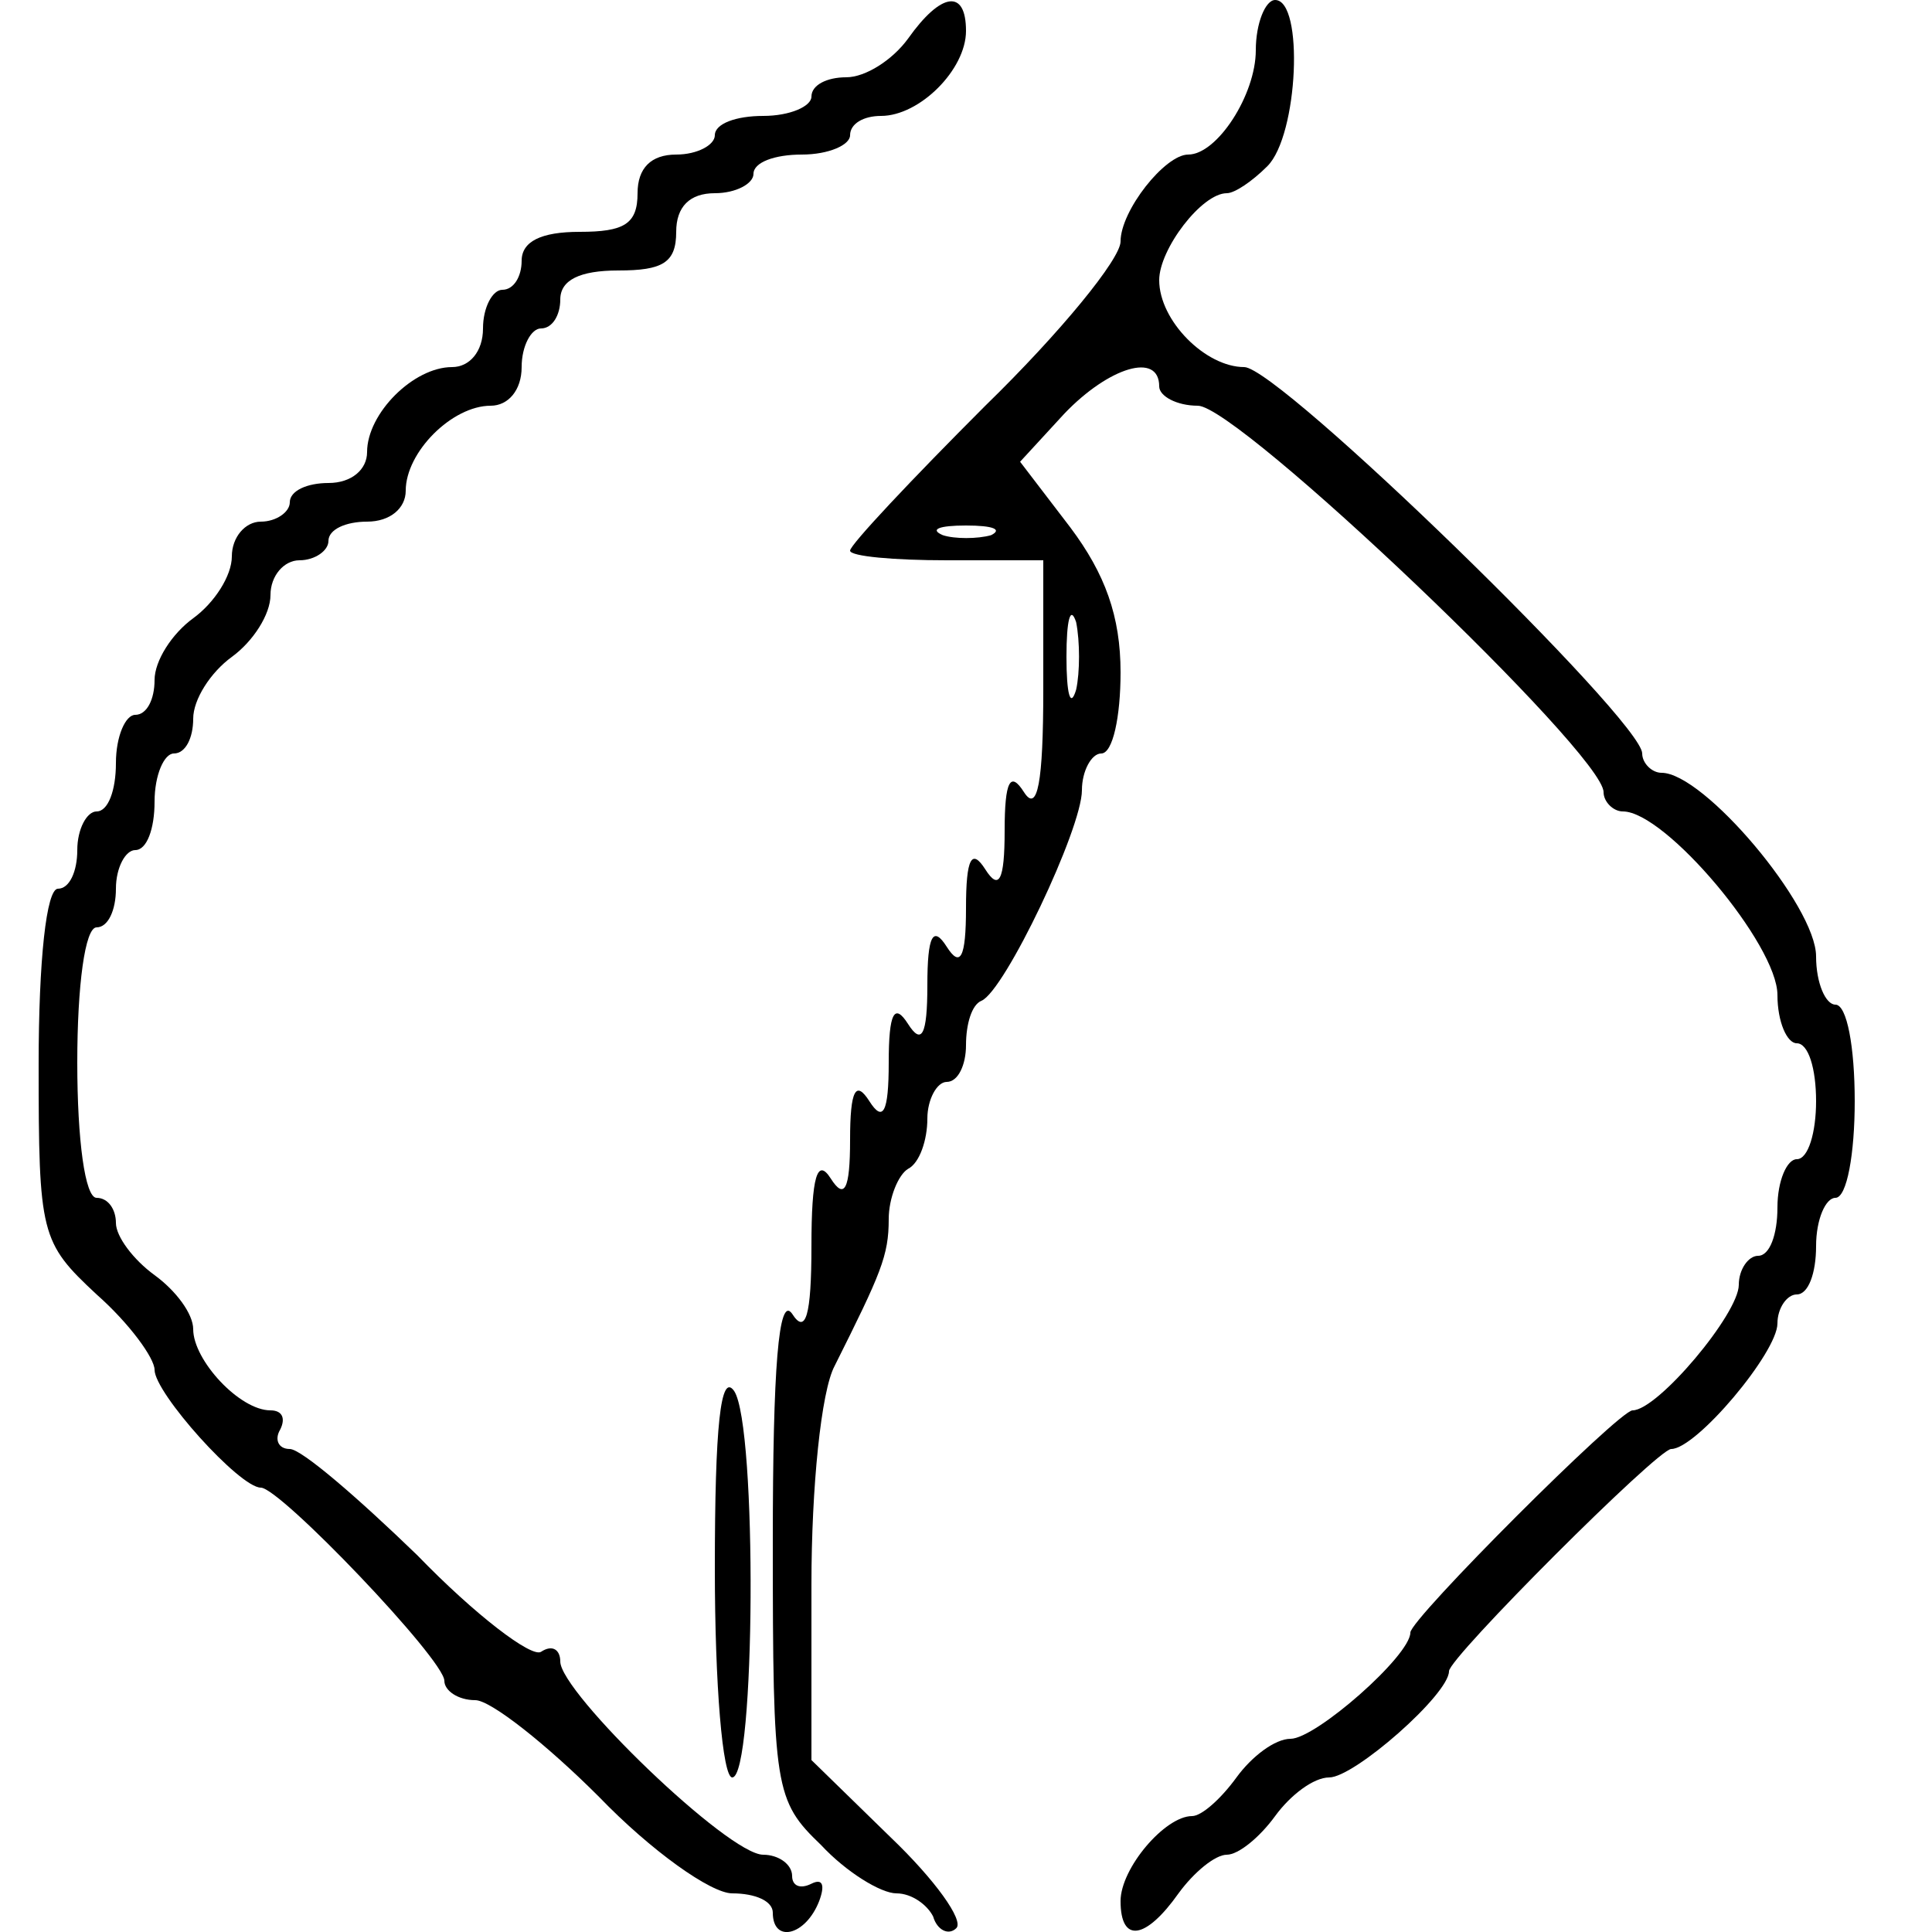<?xml version="1.0" standalone="no"?>
<!DOCTYPE svg PUBLIC "-//W3C//DTD SVG 20010904//EN"
 "http://www.w3.org/TR/2001/REC-SVG-20010904/DTD/svg10.dtd">
<svg version="1.0" xmlns="http://www.w3.org/2000/svg"
 width="100pt" height="100pt" viewBox="0 0 100 100"
 preserveAspectRatio="xMidYMid meet">
<g transform="translate(0,100) scale(0.1,-0.1)"
fill="#000000" stroke="none">
<path d="M470 980 c-8 -11 -22 -20 -32 -20 -10 0 -18 -4 -18 -10 0 -5 -11 -10
-25 -10 -14 0 -25 -4 -25 -10 0 -5 -9 -10 -20 -10 -13 0 -20 -7 -20 -20 0 -16
-7 -20 -30 -20 -20 0 -30 -5 -30 -15 0 -8 -4 -15 -10 -15 -5 0 -10 -9 -10 -20
0 -12 -7 -20 -16 -20 -20 0 -44 -24 -44 -44 0 -9 -8 -16 -20 -16 -11 0 -20 -4
-20 -10 0 -5 -7 -10 -15 -10 -8 0 -15 -8 -15 -18 0 -10 -9 -24 -20 -32 -11 -8
-20 -22 -20 -32 0 -10 -4 -18 -10 -18 -5 0 -10 -11 -10 -25 0 -14 -4 -25 -10
-25 -5 0 -10 -9 -10 -20 0 -11 -4 -20 -10 -20 -6 0 -10 -37 -10 -91 0 -88 1
-92 30 -119 17 -15 30 -33 30 -39 0 -12 44 -61 55 -61 10 0 95 -89 95 -100 0
-5 7 -10 16 -10 8 0 37 -23 64 -50 27 -28 58 -50 69 -50 12 0 21 -4 21 -10 0
-16 17 -12 24 6 3 8 2 12 -4 9 -6 -3 -10 -1 -10 4 0 6 -7 11 -15 11 -18 0
-105 84 -105 100 0 6 -4 9 -10 5 -5 -3 -34 19 -64 50 -31 30 -60 55 -66 55 -6
0 -8 5 -5 10 3 6 1 10 -5 10 -16 0 -40 26 -40 42 0 8 -9 20 -20 28 -11 8 -20
20 -20 27 0 7 -4 13 -10 13 -6 0 -10 30 -10 70 0 40 4 70 10 70 6 0 10 9 10
20 0 11 5 20 10 20 6 0 10 11 10 25 0 14 5 25 10 25 6 0 10 8 10 18 0 10 9 24
20 32 11 8 20 22 20 32 0 10 7 18 15 18 8 0 15 5 15 10 0 6 9 10 20 10 12 0
20 7 20 16 0 20 24 44 44 44 9 0 16 8 16 20 0 11 5 20 10 20 6 0 10 7 10 15 0
10 10 15 30 15 23 0 30 4 30 20 0 13 7 20 20 20 11 0 20 5 20 10 0 6 11 10 25
10 14 0 25 5 25 10 0 6 7 10 16 10 20 0 44 24 44 44 0 22 -13 20 -30 -4z"/>
<path d="M650 974 c0 -23 -20 -54 -35 -54 -12 0 -35 -29 -35 -45 0 -9 -31 -47
-70 -85 -38 -38 -70 -72 -70 -75 0 -3 23 -5 50 -5 l50 0 0 -67 c0 -48 -3 -64
-10 -53 -7 11 -10 6 -10 -20 0 -26 -3 -31 -10 -20 -7 11 -10 6 -10 -20 0 -26
-3 -31 -10 -20 -7 11 -10 6 -10 -20 0 -26 -3 -31 -10 -20 -7 11 -10 6 -10 -20
0 -26 -3 -31 -10 -20 -7 11 -10 6 -10 -20 0 -26 -3 -31 -10 -20 -7 11 -10 1
-10 -35 0 -36 -3 -46 -10 -35 -7 10 -10 -28 -10 -118 0 -128 1 -134 25 -157
13 -14 31 -25 39 -25 8 0 16 -6 19 -12 2 -7 8 -10 12 -6 4 4 -11 25 -34 47
l-41 40 0 91 c0 50 5 100 12 113 24 48 28 57 28 76 0 11 5 23 10 26 6 3 10 15
10 26 0 10 5 19 10 19 6 0 10 9 10 19 0 11 3 21 8 23 12 5 52 89 52 109 0 10
5 19 10 19 6 0 10 19 10 42 0 29 -8 51 -26 75 l-26 34 23 25 c23 24 49 32 49
14 0 -5 9 -10 20 -10 21 0 210 -180 210 -200 0 -5 5 -10 10 -10 22 0 80 -69
80 -95 0 -14 5 -25 10 -25 6 0 10 -13 10 -30 0 -16 -4 -30 -10 -30 -5 0 -10
-11 -10 -25 0 -14 -4 -25 -10 -25 -5 0 -10 -7 -10 -15 0 -15 -42 -65 -55 -65
-7 0 -115 -108 -115 -115 0 -12 -49 -55 -62 -55 -8 0 -20 -9 -28 -20 -8 -11
-18 -20 -23 -20 -14 0 -37 -27 -37 -44 0 -22 13 -20 30 4 8 11 19 20 25 20 6
0 17 9 25 20 8 11 20 20 28 20 13 0 62 43 62 55 0 7 108 115 115 115 13 0 55
50 55 65 0 8 5 15 10 15 6 0 10 11 10 25 0 14 5 25 10 25 6 0 10 23 10 50 0
28 -4 50 -10 50 -5 0 -10 11 -10 25 0 26 -58 95 -80 95 -5 0 -10 5 -10 10 0
17 -188 200 -206 200 -20 0 -44 24 -44 45 0 16 22 45 35 45 4 0 13 6 21 14 16
16 19 86 4 86 -5 0 -10 -12 -10 -26z m-137 -251 c-7 -2 -19 -2 -25 0 -7 3 -2
5 12 5 14 0 19 -2 13 -5z m44 -80 c-3 -10 -5 -2 -5 17 0 19 2 27 5 18 2 -10 2
-26 0 -35z"/>
<path d="M370 188 c0 -60 4 -108 9 -108 12 0 13 182 1 200 -7 10 -10 -18 -10
-92z"/>
</g>
</svg>
